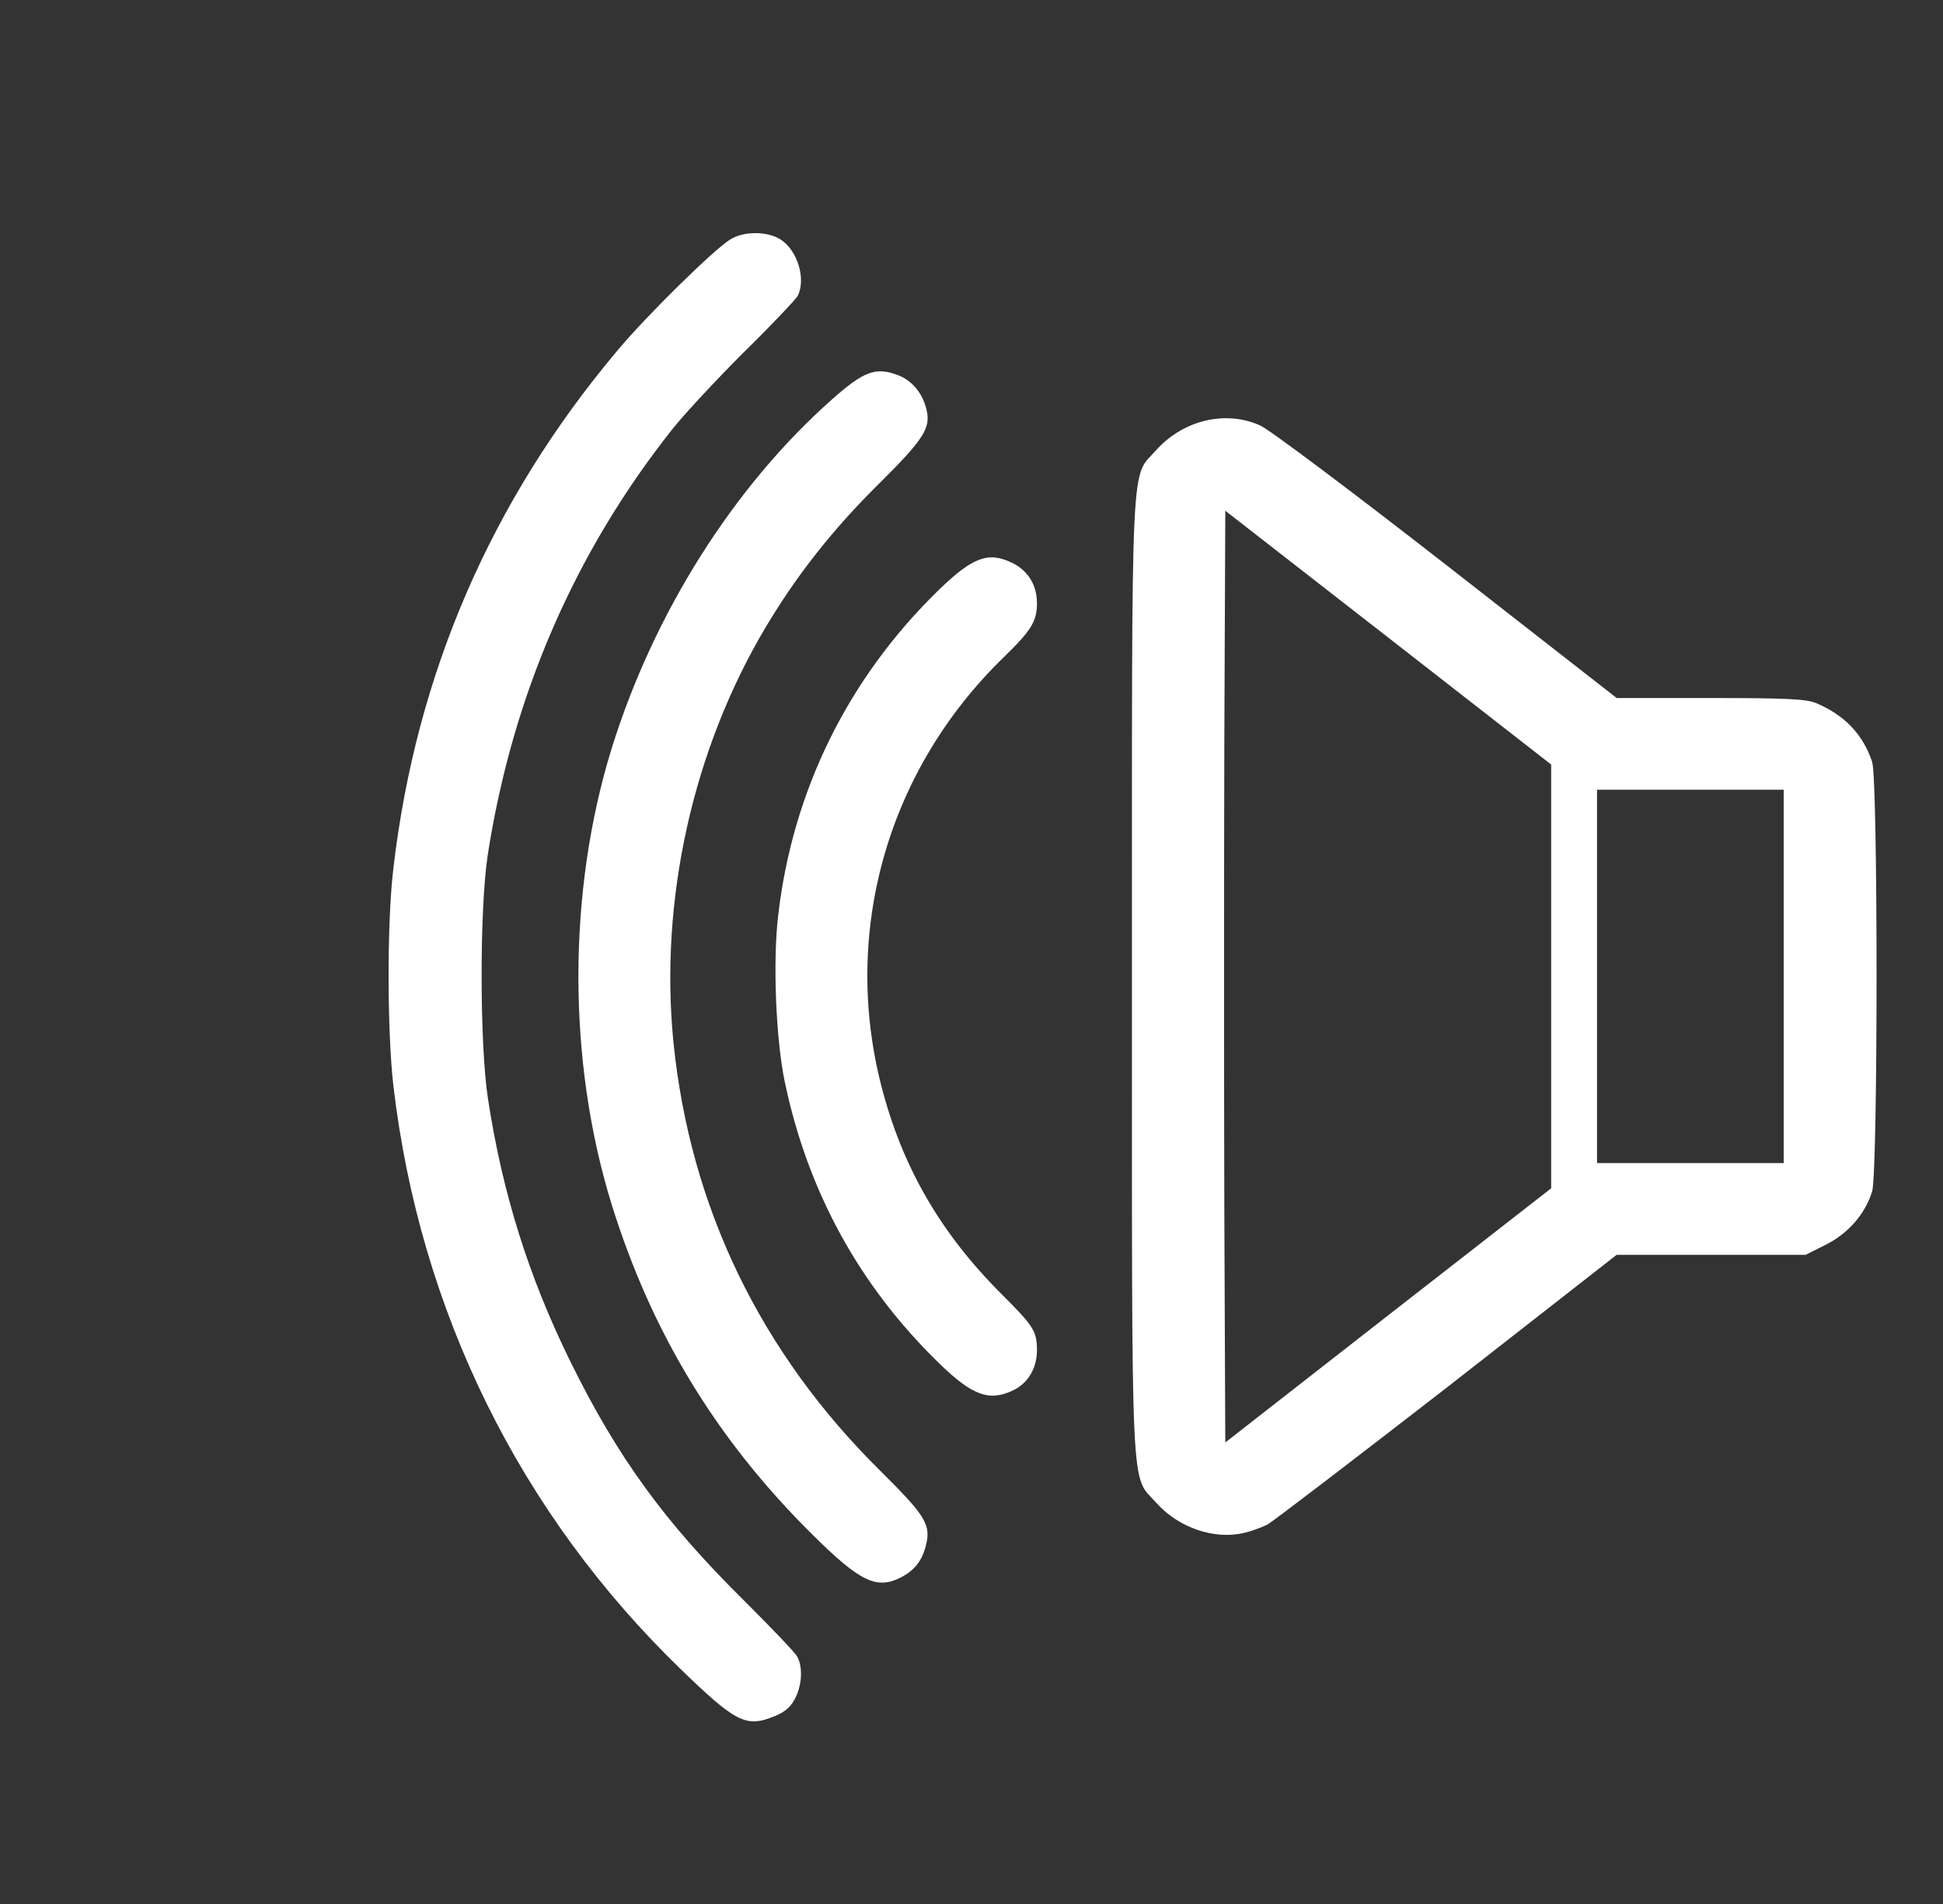 <svg width="50" height="49" viewBox="0 0 50 49" fill="none" xmlns="http://www.w3.org/2000/svg">
<rect x="0" y="0" width="50" height="49" fill="#333333" stroke="none"/>
<g clip-path="url(#clip0)">
<path d="M19.799 44.219C20.203 44.075 20.363 43.94 20.507 43.612C20.642 43.275 20.65 42.879 20.515 42.634C20.465 42.533 19.841 41.884 19.141 41.185C17.093 39.162 15.88 37.485 14.674 35.032C13.604 32.858 12.93 30.708 12.559 28.29C12.34 26.873 12.34 23.401 12.55 22.01C13.182 17.923 14.784 14.223 17.295 11.054C17.607 10.658 18.442 9.764 19.141 9.065C19.849 8.373 20.465 7.716 20.523 7.623C20.751 7.185 20.523 6.435 20.077 6.157C19.732 5.946 19.133 5.946 18.788 6.165C18.375 6.418 16.63 8.129 15.88 9.031C12.635 12.89 10.705 17.358 10.123 22.347C9.955 23.729 9.963 26.544 10.123 27.943C10.806 33.742 13.377 38.96 17.549 42.988C18.872 44.269 19.175 44.438 19.799 44.219Z" fill="white"/>
<path d="M23.187 40.594C23.524 40.417 23.718 40.181 23.819 39.802C23.971 39.246 23.828 39.018 22.665 37.864C19.571 34.812 17.76 31.071 17.33 26.823C16.967 23.173 17.827 19.288 19.707 16.136C20.507 14.796 21.434 13.616 22.64 12.428C23.769 11.307 23.954 11.012 23.845 10.556C23.753 10.135 23.483 9.806 23.129 9.663C22.547 9.436 22.244 9.537 21.401 10.287C18.873 12.529 16.817 15.79 15.737 19.271C14.6 22.955 14.6 27.303 15.737 30.987C16.757 34.274 18.418 37.021 20.878 39.465C22.133 40.712 22.555 40.915 23.187 40.594Z" fill="white"/>
<path d="M32.02 39.448C32.197 39.406 32.458 39.313 32.61 39.238C32.761 39.153 34.843 37.56 37.245 35.698L41.602 32.293H44.029H46.466L46.988 32.031C47.569 31.736 48 31.239 48.177 30.658C48.328 30.143 48.328 20.072 48.177 19.608C47.941 18.9 47.469 18.403 46.727 18.091C46.466 17.99 45.985 17.964 44.005 17.964H41.603L37.22 14.543C34.81 12.663 32.652 11.045 32.433 10.952C31.548 10.548 30.453 10.809 29.761 11.576C29.087 12.334 29.129 11.348 29.129 25.128C29.129 38.908 29.087 37.922 29.761 38.681C30.334 39.322 31.261 39.633 32.02 39.448ZM31.506 19.136L31.531 13.144L35.72 16.405L39.917 19.676V25.129V30.581L35.72 33.852L31.531 37.122L31.506 31.121C31.497 27.826 31.497 22.432 31.506 19.136ZM41.097 25.129V20.324H43.499H45.901V25.129V29.932H43.499H41.097V25.129Z" fill="white"/>
<path d="M26.086 35.774C26.457 35.588 26.684 35.209 26.684 34.754C26.684 34.257 26.6 34.13 25.783 33.313C24.198 31.736 23.204 30.009 22.673 27.919C21.661 23.94 22.858 19.794 25.833 16.911C26.541 16.22 26.684 15.993 26.684 15.521C26.684 15.066 26.465 14.704 26.078 14.501C25.445 14.181 25.041 14.324 24.148 15.192C21.821 17.459 20.397 20.35 20.026 23.553C19.883 24.741 19.967 26.756 20.195 27.843C20.785 30.658 22.108 33.077 24.148 35.066C25.024 35.925 25.463 36.077 26.086 35.774Z" fill="white"/>
</g>
<defs>
<clipPath id="clip0">
<rect width="50" height="49" fill="white" transform="translate(50 49) rotate(180)"/>
</clipPath>
</defs>
</svg>
